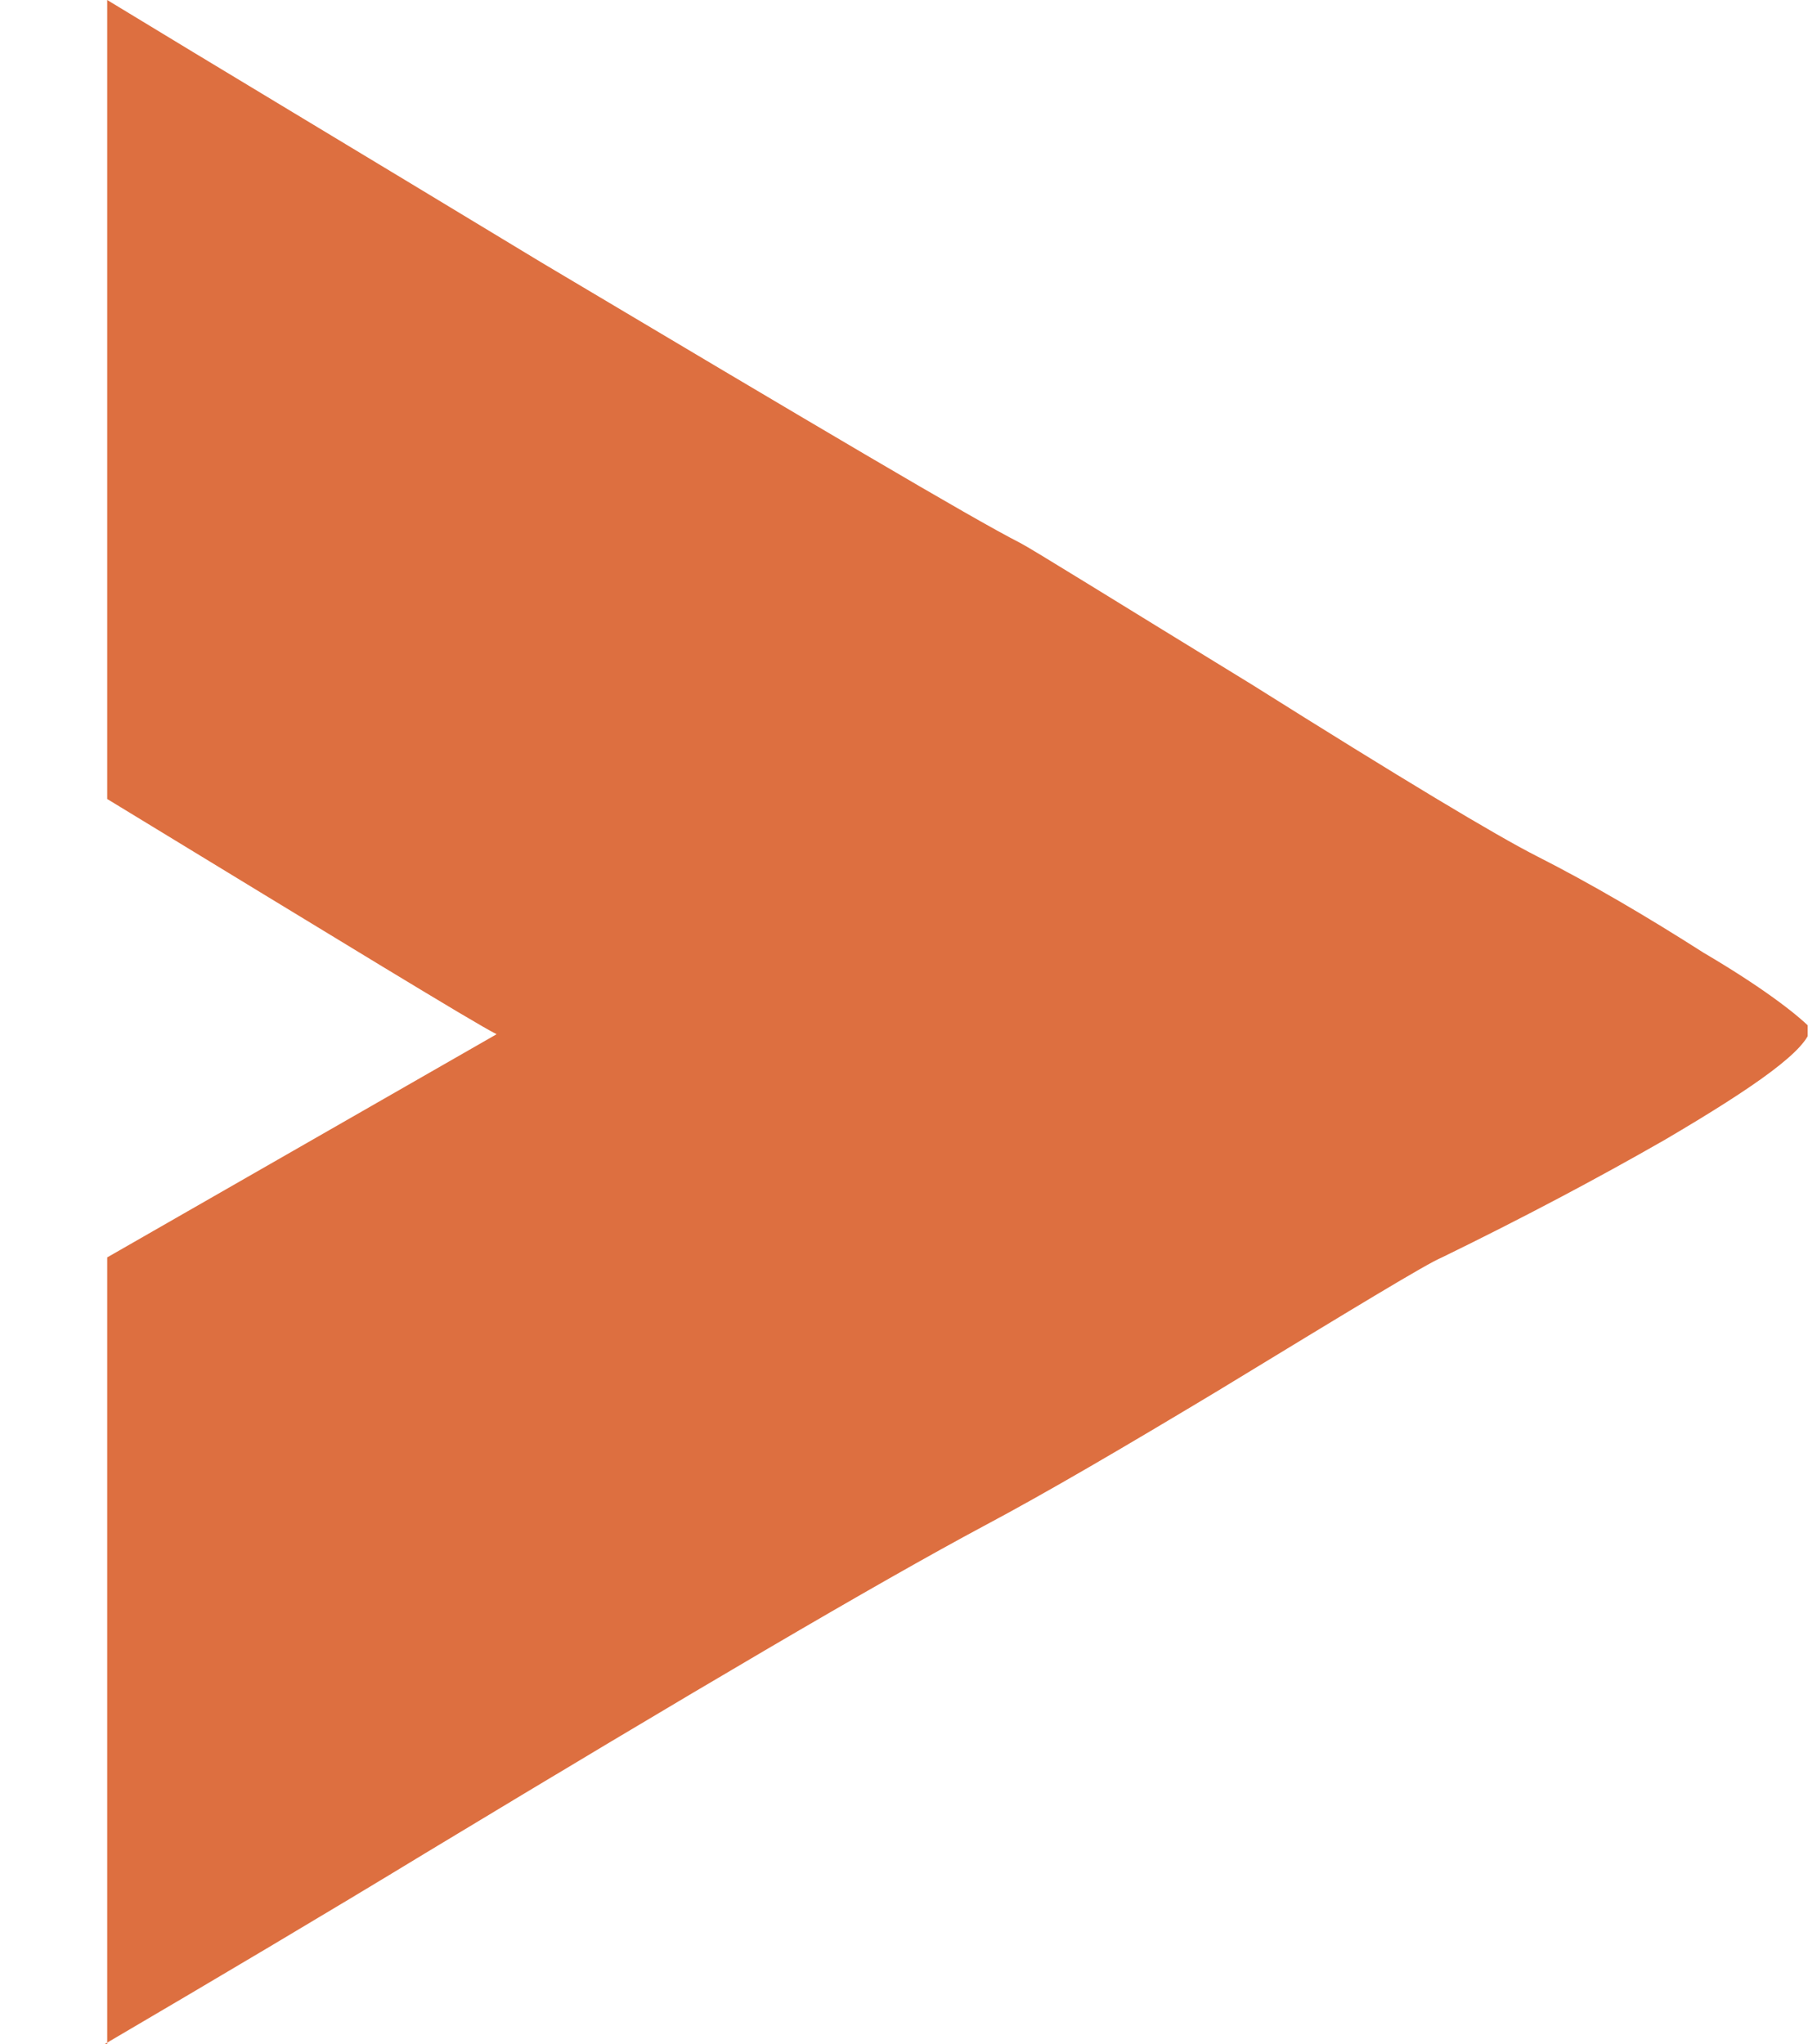 <svg width="16" height="18" viewBox="0 0 16 18" fill="none" xmlns="http://www.w3.org/2000/svg">
<g clip-path="url(#clip0)">
<path d="M0.918 18C1.913 17.416 2.855 16.858 3.771 16.301C6.101 14.894 7.724 13.938 8.667 13.434C9.216 13.142 9.897 12.743 10.735 12.239C11.913 11.522 12.567 11.124 12.698 11.071C13.405 10.726 14.059 10.38 14.661 10.035C15.473 9.558 15.918 9.239 15.944 9.053C15.813 8.92 15.499 8.681 15.002 8.389C14.504 8.071 14.007 7.779 13.536 7.54C13.169 7.354 12.332 6.85 11.023 6.027C9.766 5.257 9.085 4.832 8.981 4.779C8.562 4.566 7.174 3.743 4.766 2.31C3.143 1.327 1.86 0.558 0.944 5.96007e-07L0.944 7.035C3.038 8.31 4.164 9 4.373 9.106L0.944 11.071L0.944 18L0.918 18Z" fill="#DD6F40"/>
</g>
<defs>
<clipPath id="clip0">
<rect width="15" height="18" fill="white" transform="translate(15.918 18) rotate(-180)"/>
</clipPath>
</defs>
</svg>
